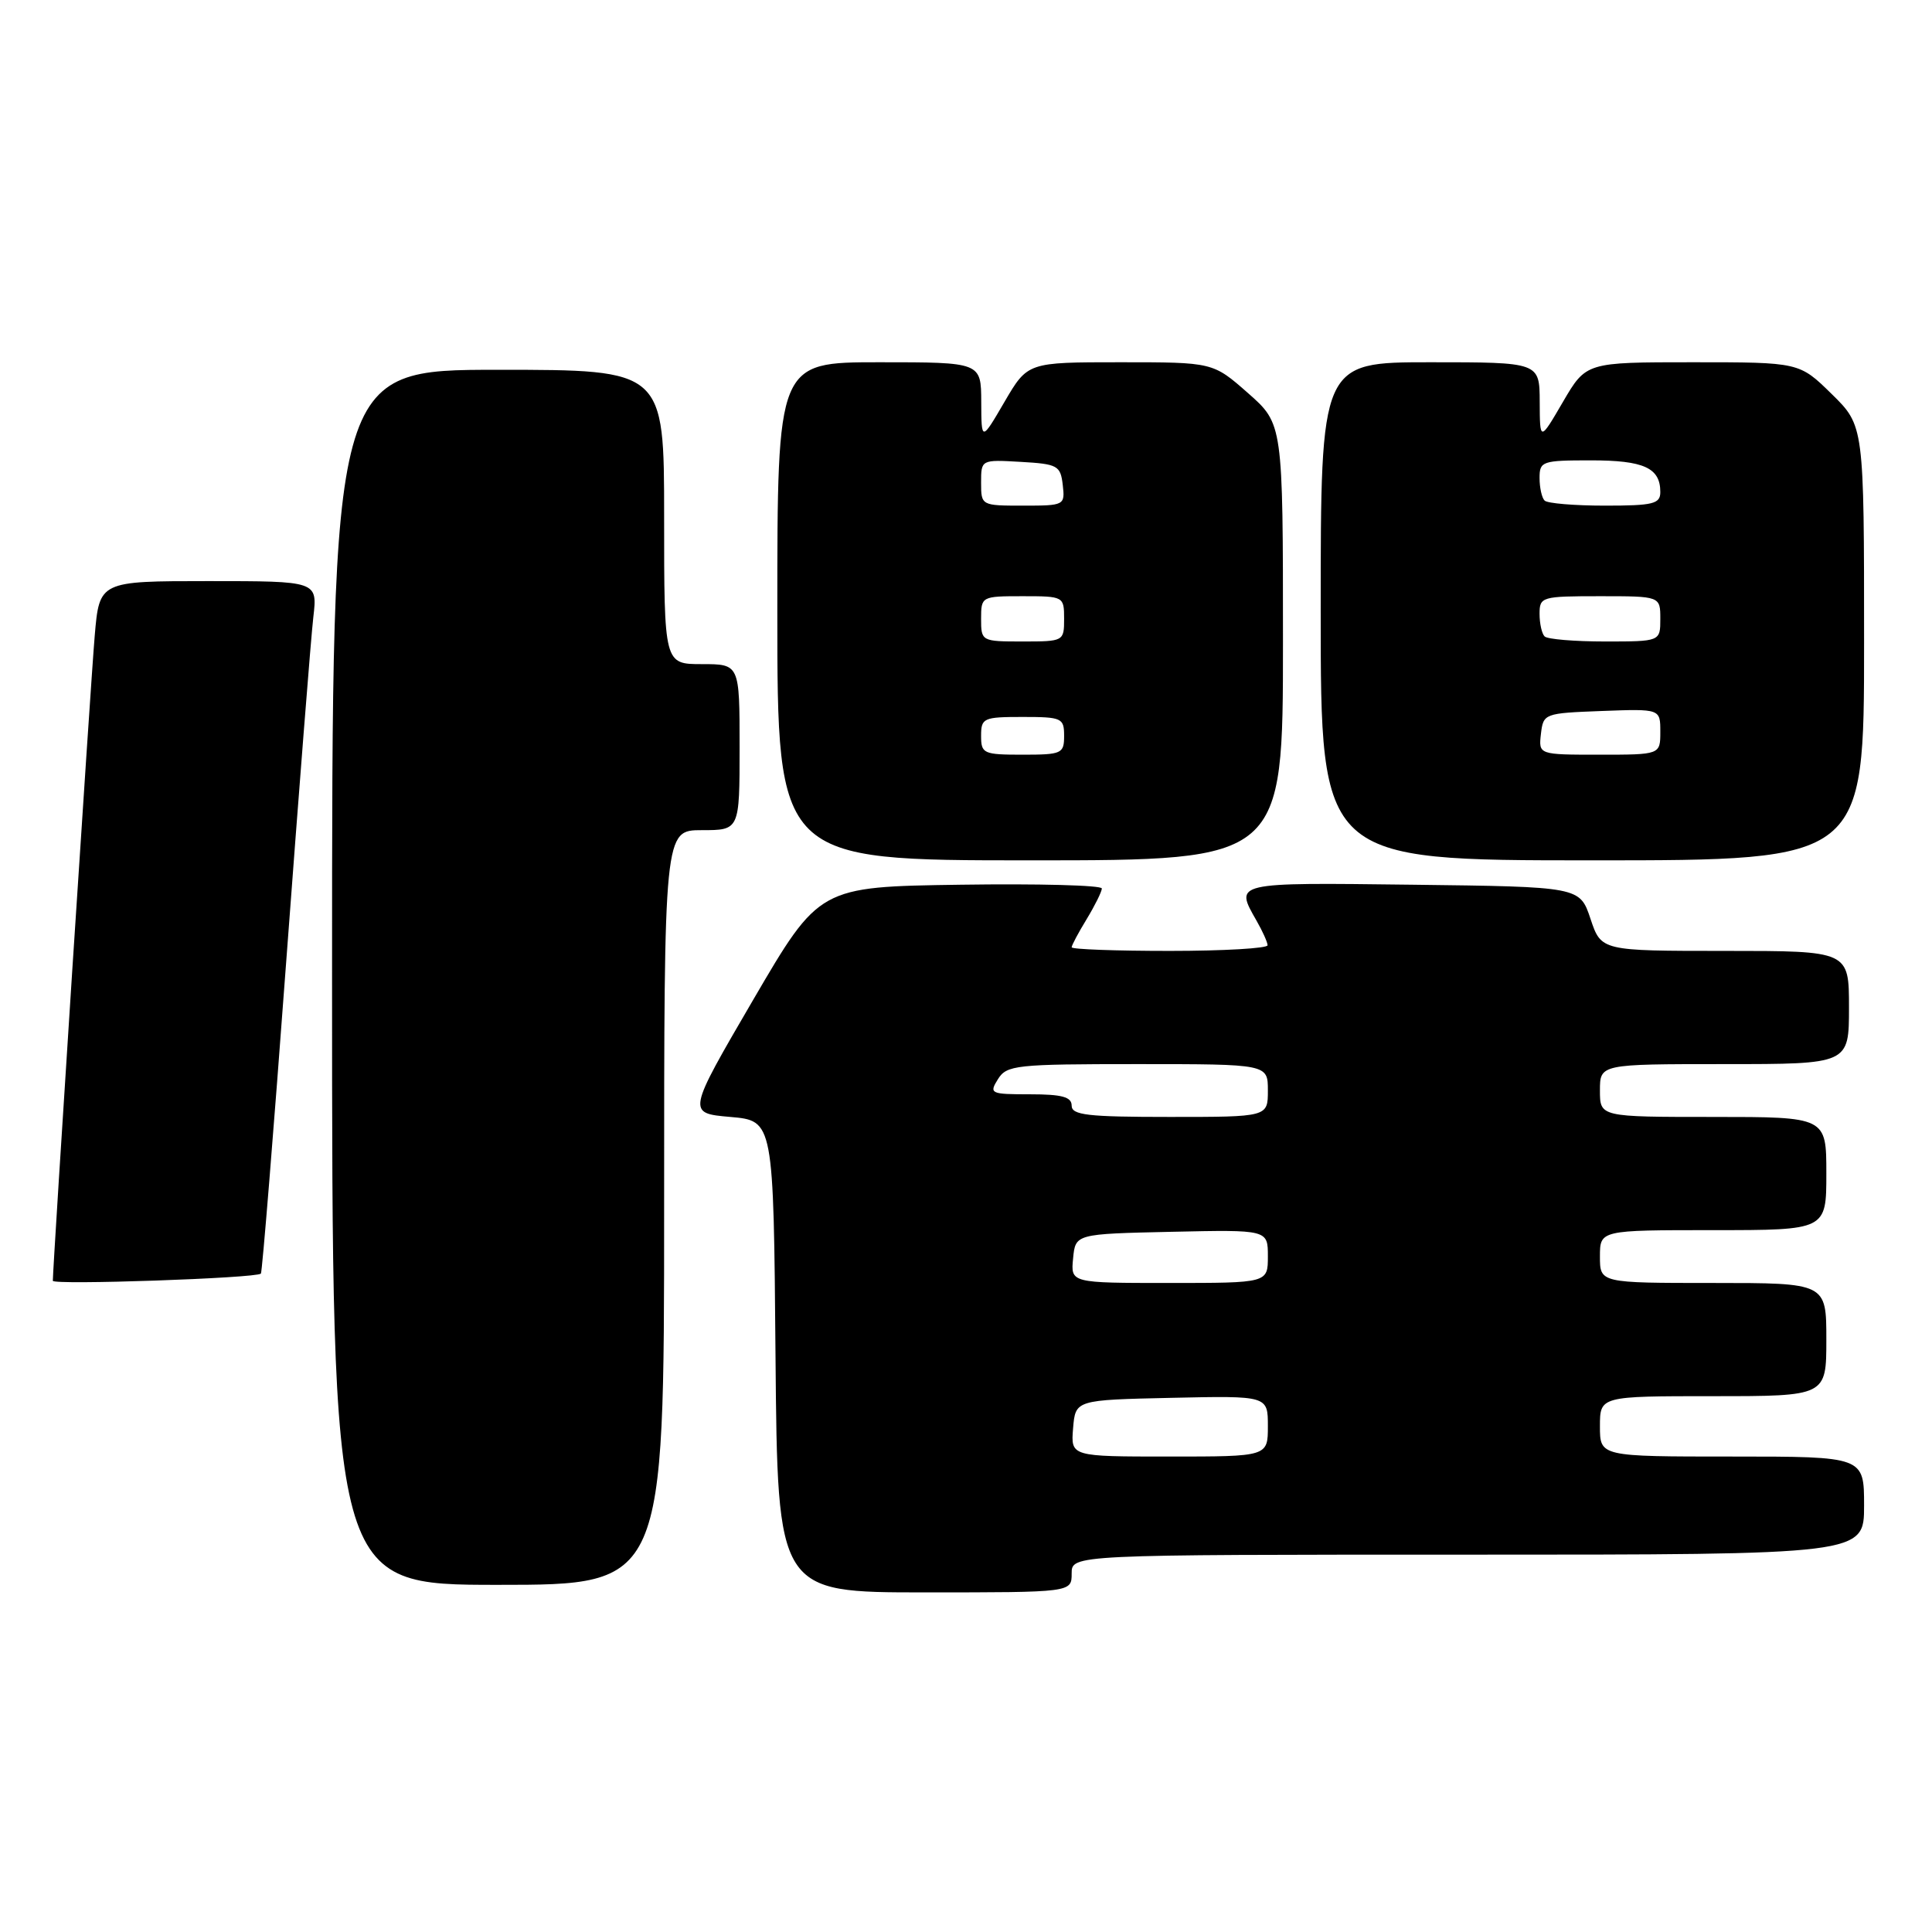 <?xml version="1.0" encoding="UTF-8" standalone="no"?>
<!DOCTYPE svg PUBLIC "-//W3C//DTD SVG 1.1//EN" "http://www.w3.org/Graphics/SVG/1.1/DTD/svg11.dtd" >
<svg xmlns="http://www.w3.org/2000/svg" xmlns:xlink="http://www.w3.org/1999/xlink" version="1.1" viewBox="0 0 256 256">
 <g >
 <path fill="currentColor"
d=" M 142.00 208.50 C 142.00 206.00 142.00 206.00 194.50 206.00 C 247.00 206.00 247.00 206.00 247.00 199.50 C 247.00 193.00 247.00 193.00 229.50 193.00 C 212.00 193.00 212.00 193.00 212.00 189.00 C 212.00 185.00 212.00 185.00 227.00 185.00 C 242.00 185.00 242.00 185.00 242.00 177.50 C 242.00 170.00 242.00 170.00 227.00 170.00 C 212.00 170.00 212.00 170.00 212.00 166.50 C 212.00 163.00 212.00 163.00 227.00 163.00 C 242.00 163.00 242.00 163.00 242.00 155.50 C 242.00 148.00 242.00 148.00 227.00 148.00 C 212.00 148.00 212.00 148.00 212.00 144.50 C 212.00 141.00 212.00 141.00 228.50 141.00 C 245.00 141.00 245.00 141.00 245.00 133.50 C 245.00 126.00 245.00 126.00 228.58 126.00 C 212.17 126.00 212.17 126.00 210.75 121.75 C 209.33 117.50 209.33 117.50 187.17 117.23 C 163.37 116.94 163.58 116.89 166.50 122.00 C 167.29 123.38 167.95 124.84 167.96 125.25 C 167.98 125.66 162.15 126.00 155.00 126.00 C 147.85 126.00 142.00 125.79 142.00 125.52 C 142.00 125.26 142.90 123.57 144.00 121.77 C 145.09 119.97 145.99 118.15 146.00 117.73 C 146.00 117.30 137.57 117.08 127.27 117.23 C 108.55 117.50 108.55 117.50 99.79 132.50 C 91.04 147.50 91.04 147.50 96.77 148.00 C 102.50 148.50 102.50 148.50 102.76 179.75 C 103.03 211.00 103.03 211.00 122.51 211.00 C 142.00 211.00 142.00 211.00 142.00 208.50 Z  M 88.00 160.00 C 88.00 110.00 88.00 110.00 93.00 110.00 C 98.00 110.00 98.00 110.00 98.00 99.00 C 98.00 88.00 98.00 88.00 93.00 88.00 C 88.00 88.00 88.00 88.00 88.00 68.50 C 88.00 49.00 88.00 49.00 66.00 49.00 C 44.00 49.00 44.00 49.00 44.00 129.50 C 44.00 210.00 44.00 210.00 66.00 210.00 C 88.00 210.00 88.00 210.00 88.00 160.00 Z  M 34.57 168.76 C 34.74 168.59 36.25 150.01 37.92 127.47 C 39.60 104.94 41.21 84.36 41.52 81.75 C 42.07 77.00 42.07 77.00 27.62 77.00 C 13.17 77.00 13.17 77.00 12.55 84.25 C 12.03 90.24 7.00 167.77 7.00 169.71 C 7.00 170.30 33.96 169.37 34.57 168.76 Z  M 170.00 85.08 C 170.00 56.17 170.00 56.17 165.36 52.08 C 160.72 48.00 160.72 48.00 148.44 48.00 C 136.17 48.00 136.17 48.00 133.10 53.25 C 130.04 58.50 130.04 58.50 130.02 53.25 C 130.00 48.00 130.00 48.00 116.50 48.00 C 103.00 48.00 103.00 48.00 103.00 81.00 C 103.00 114.00 103.00 114.00 136.50 114.00 C 170.00 114.00 170.00 114.00 170.00 85.08 Z  M 247.00 85.21 C 247.00 56.42 247.00 56.42 242.71 52.21 C 238.42 48.00 238.42 48.00 224.29 48.00 C 210.17 48.00 210.17 48.00 207.10 53.25 C 204.04 58.50 204.04 58.50 204.02 53.25 C 204.00 48.00 204.00 48.00 189.50 48.00 C 175.00 48.00 175.00 48.00 175.00 81.00 C 175.00 114.00 175.00 114.00 211.00 114.00 C 247.00 114.00 247.00 114.00 247.00 85.21 Z  M 142.19 189.25 C 142.50 185.50 142.50 185.50 155.25 185.22 C 168.00 184.94 168.00 184.94 168.00 188.97 C 168.00 193.00 168.00 193.00 154.94 193.00 C 141.88 193.00 141.88 193.00 142.19 189.25 Z  M 142.19 166.75 C 142.50 163.50 142.50 163.50 155.25 163.22 C 168.00 162.94 168.00 162.94 168.00 166.47 C 168.00 170.00 168.00 170.00 154.94 170.00 C 141.87 170.00 141.87 170.00 142.19 166.75 Z  M 142.00 146.50 C 142.00 145.35 140.72 145.00 136.49 145.00 C 131.23 145.00 131.04 144.91 132.23 143.00 C 133.40 141.13 134.56 141.00 150.74 141.00 C 168.00 141.00 168.00 141.00 168.00 144.50 C 168.00 148.00 168.00 148.00 155.00 148.00 C 144.11 148.00 142.00 147.76 142.00 146.50 Z  M 130.00 97.50 C 130.00 95.14 130.30 95.00 135.50 95.00 C 140.70 95.00 141.00 95.14 141.00 97.50 C 141.00 99.86 140.70 100.00 135.50 100.00 C 130.30 100.00 130.00 99.86 130.00 97.50 Z  M 130.00 82.00 C 130.00 79.03 130.06 79.00 135.50 79.00 C 140.94 79.00 141.00 79.03 141.00 82.00 C 141.00 84.97 140.94 85.00 135.50 85.00 C 130.06 85.00 130.00 84.97 130.00 82.00 Z  M 130.00 63.95 C 130.00 60.90 130.00 60.90 135.25 61.20 C 140.15 61.48 140.52 61.69 140.82 64.25 C 141.13 66.96 141.05 67.00 135.57 67.00 C 130.03 67.00 130.00 66.99 130.00 63.95 Z  M 204.18 97.25 C 204.50 94.54 204.62 94.50 212.25 94.21 C 220.00 93.92 220.00 93.92 220.00 96.96 C 220.00 100.00 220.00 100.00 211.93 100.00 C 203.87 100.00 203.87 100.00 204.18 97.25 Z  M 204.67 84.33 C 204.30 83.97 204.00 82.62 204.00 81.33 C 204.00 79.08 204.29 79.00 212.00 79.00 C 220.00 79.00 220.00 79.00 220.00 82.00 C 220.00 85.00 220.00 85.00 212.67 85.00 C 208.63 85.00 205.03 84.70 204.67 84.33 Z  M 204.67 66.33 C 204.30 65.97 204.00 64.62 204.00 63.33 C 204.00 61.12 204.34 61.00 210.80 61.00 C 217.83 61.00 220.00 61.99 220.00 65.20 C 220.00 66.77 219.06 67.00 212.67 67.00 C 208.63 67.00 205.03 66.70 204.67 66.33 Z "/>
</g>
</svg>